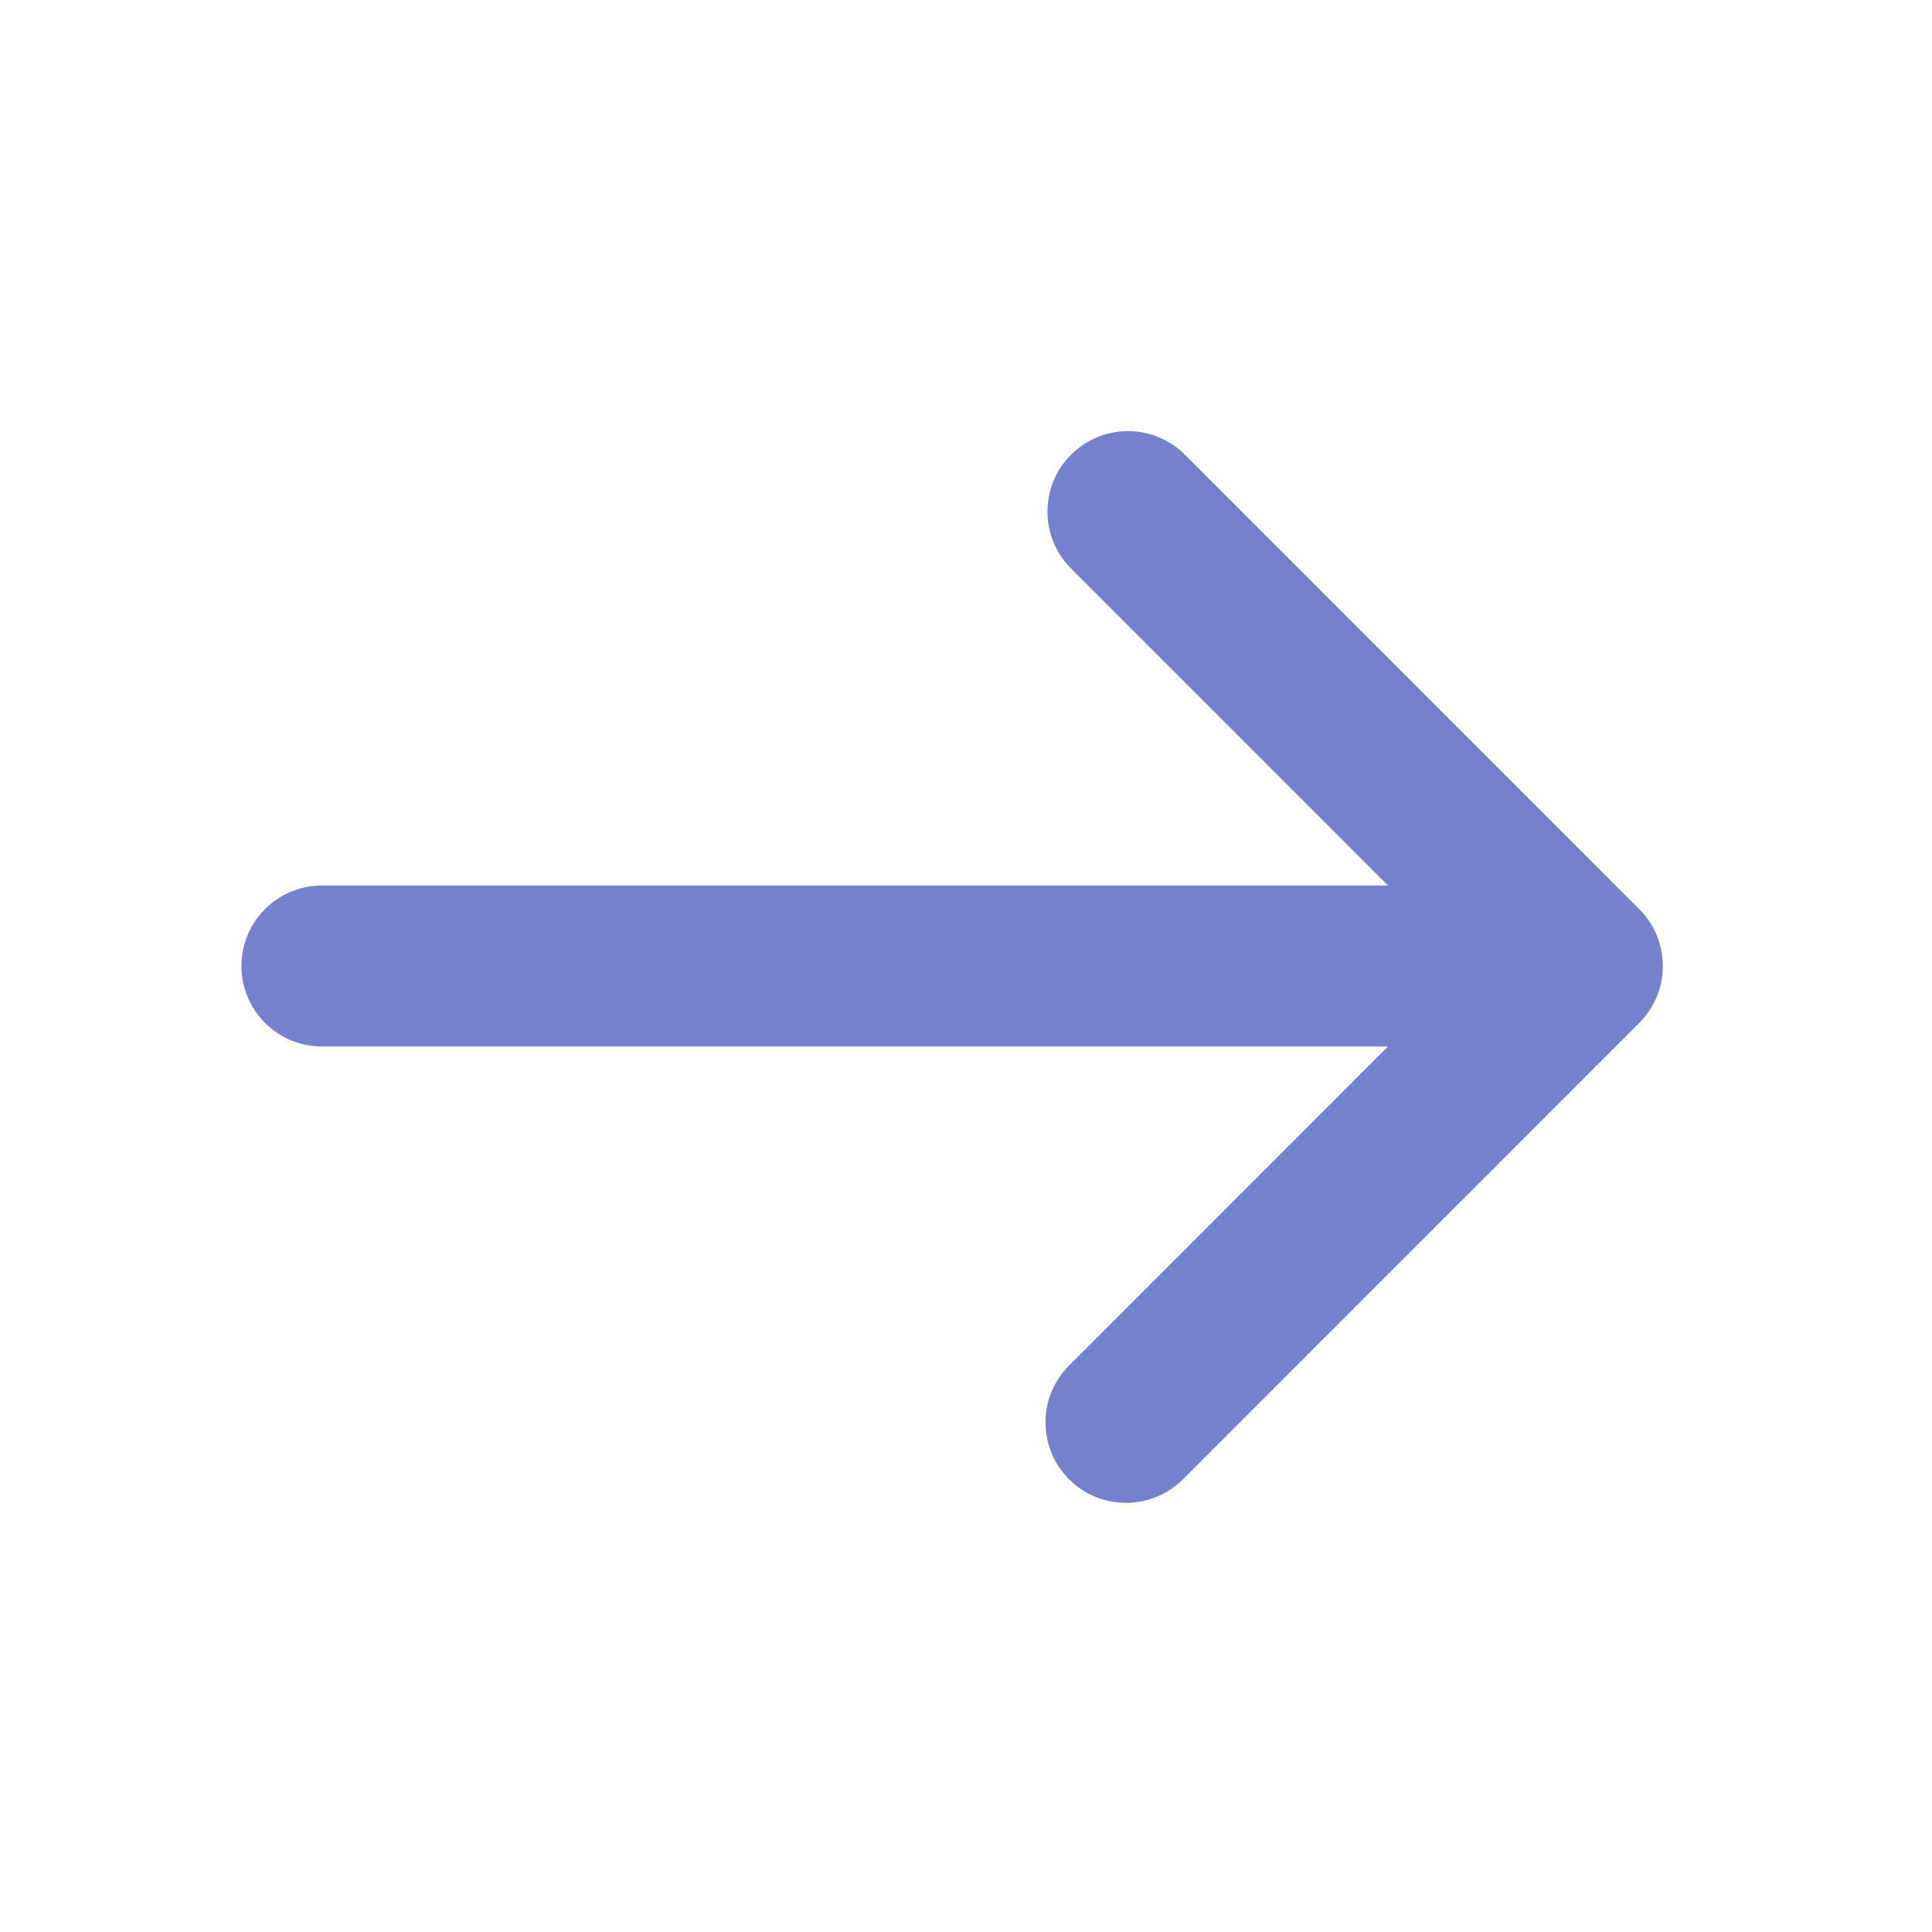 <svg width="24" height="24" viewBox="0 0 24 24" fill="none" xmlns="http://www.w3.org/2000/svg">
<path d="M20.363 11.293C20.551 11.481 20.656 11.735 20.656 12C20.656 12.265 20.551 12.52 20.363 12.707L14.707 18.364C14.614 18.459 14.504 18.536 14.382 18.588C14.26 18.64 14.129 18.668 13.996 18.669C13.863 18.67 13.731 18.645 13.608 18.595C13.486 18.545 13.374 18.47 13.28 18.376C13.186 18.282 13.112 18.171 13.062 18.048C13.011 17.925 12.986 17.793 12.987 17.661C12.988 17.528 13.016 17.397 13.068 17.275C13.121 17.153 13.197 17.042 13.293 16.95L17.242 13L3.999 13C3.734 13 3.48 12.895 3.292 12.707C3.105 12.52 2.999 12.265 2.999 12C2.999 11.735 3.105 11.48 3.292 11.293C3.48 11.105 3.734 11 3.999 11L17.242 11L13.293 7.05C13.11 6.861 13.009 6.609 13.012 6.347C13.014 6.084 13.119 5.834 13.305 5.648C13.49 5.463 13.741 5.358 14.003 5.355C14.265 5.353 14.518 5.454 14.707 5.636L20.363 11.293Z" fill="#7481CD"/>
</svg>
